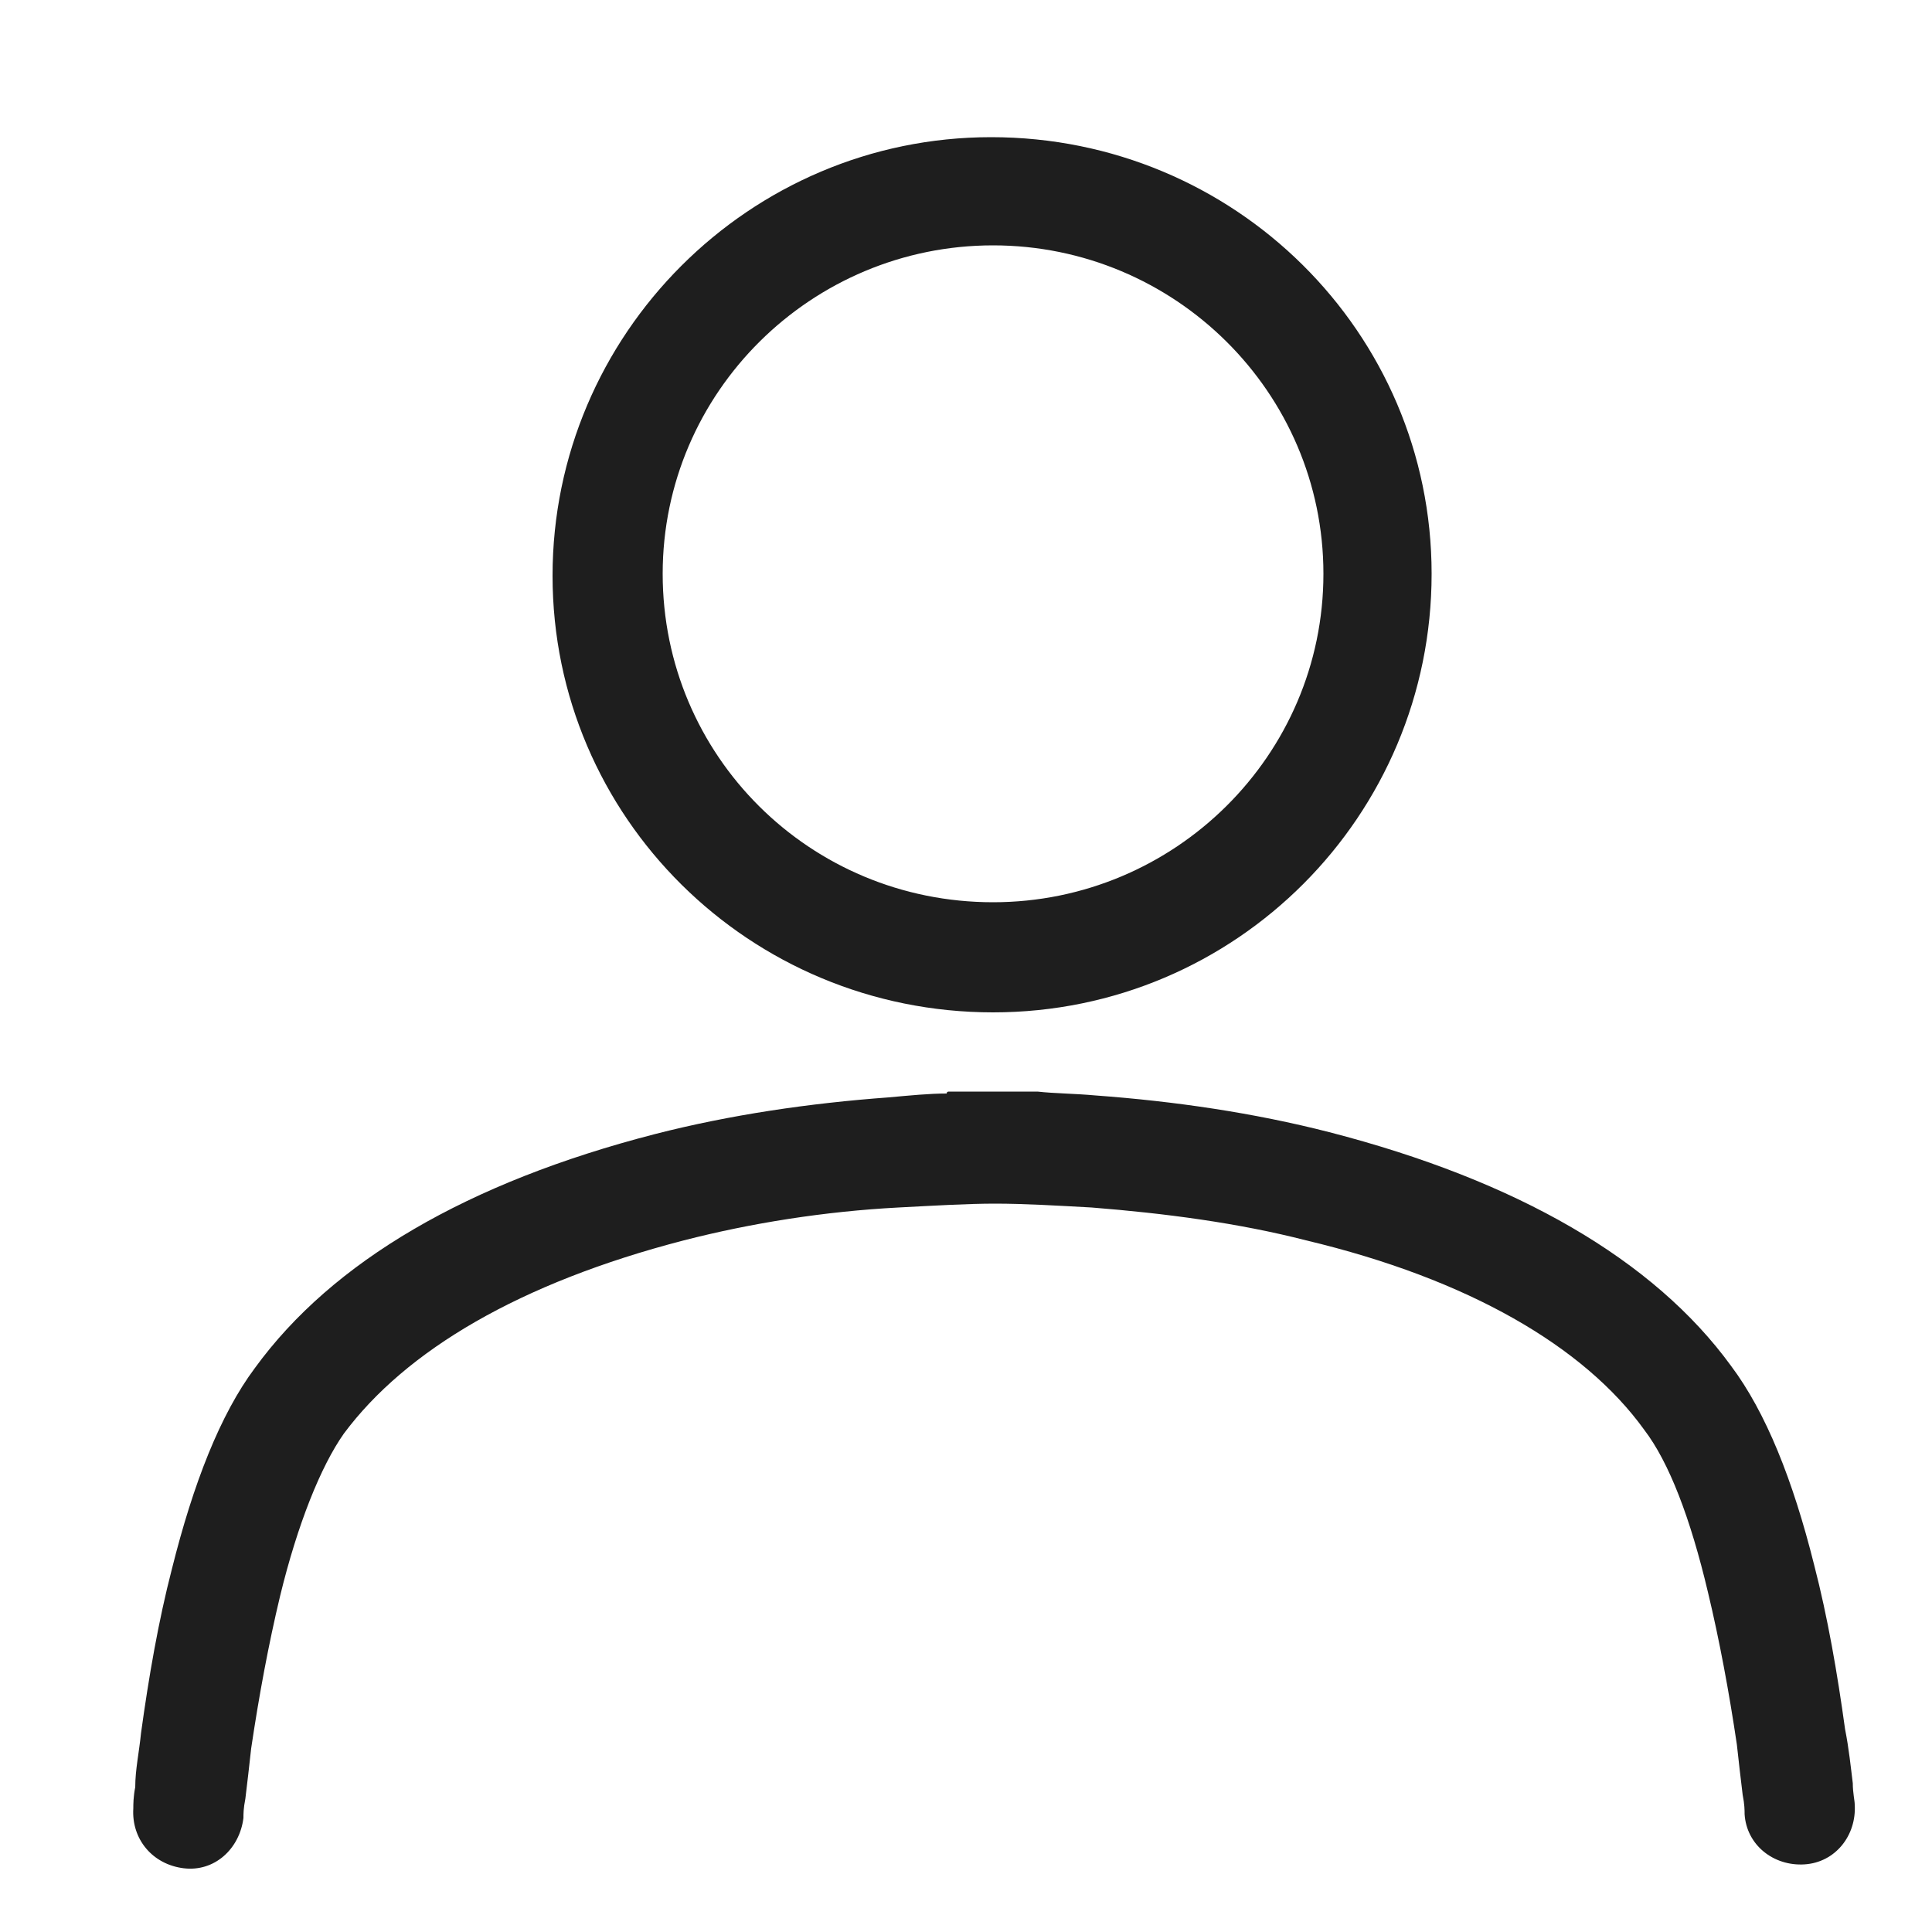 <?xml version="1.0" standalone="no"?><!DOCTYPE svg PUBLIC "-//W3C//DTD SVG 1.1//EN" "http://www.w3.org/Graphics/SVG/1.1/DTD/svg11.dtd"><svg t="1761024651190" class="icon" viewBox="0 0 1024 1024" version="1.1" xmlns="http://www.w3.org/2000/svg" p-id="24808" xmlns:xlink="http://www.w3.org/1999/xlink" width="200" height="200"><path d="M501.76 579.584c-9.216 0-19.456 1.024-30.72 2.048-41.984 3.072-83.968 9.216-123.904 19.456-99.328 25.6-171.008 67.584-211.968 123.904-18.432 24.576-32.768 61.44-44.032 106.496-7.168 27.648-12.288 57.344-16.384 87.04-1.024 10.24-3.072 19.456-3.072 28.672-1.024 5.12-1.024 9.216-1.024 11.264-1.024 16.384 10.24 29.696 26.624 31.744s29.696-10.24 31.744-26.624c0-2.048 0-5.12 1.024-10.24 1.024-8.192 2.048-17.408 3.072-26.624 4.096-27.648 9.216-55.296 15.36-80.896 9.216-37.888 21.504-68.608 33.792-86.016 32.768-44.032 93.184-79.872 180.224-102.4 35.84-9.216 74.752-15.36 113.664-17.408 19.456-1.024 36.864-2.048 51.2-2.048 15.36 0 32.768 1.024 51.2 2.048 38.912 3.072 77.824 8.192 113.664 17.408 86.016 20.48 147.456 56.32 179.2 100.352 13.312 17.408 24.576 47.104 33.792 86.016 6.144 25.6 11.264 53.248 15.36 80.896 1.024 9.216 2.048 18.432 3.072 26.624 1.024 5.12 1.024 8.192 1.024 10.24 1.024 16.384 15.36 27.648 31.744 26.624 16.384-1.024 27.648-15.36 26.624-31.744 0-2.048-1.024-6.144-1.024-11.264-1.024-8.192-2.048-18.432-4.096-28.672-4.096-29.696-9.216-59.392-16.384-87.04-11.264-45.056-25.6-80.896-44.032-105.472-40.96-56.32-113.664-98.304-212.992-123.904-39.936-10.24-81.92-16.384-123.904-19.456-11.264-1.024-21.504-1.024-30.72-2.048h-47.104s-1.024 0-1.024 1.024zM526.336 478.208c96.256 0 175.104-77.824 175.104-174.08s-78.848-174.08-175.104-174.08c-96.256 0-175.104 77.824-175.104 174.08s77.824 174.08 175.104 174.08z m0 58.368c-129.024 0-233.472-103.424-233.472-231.424 0-128 104.448-232.448 232.448-232.448 129.024 0 233.472 103.424 233.472 231.424 0 128-103.424 232.448-232.448 232.448z" fill="#1E1E1E" p-id="24809"></path></svg>